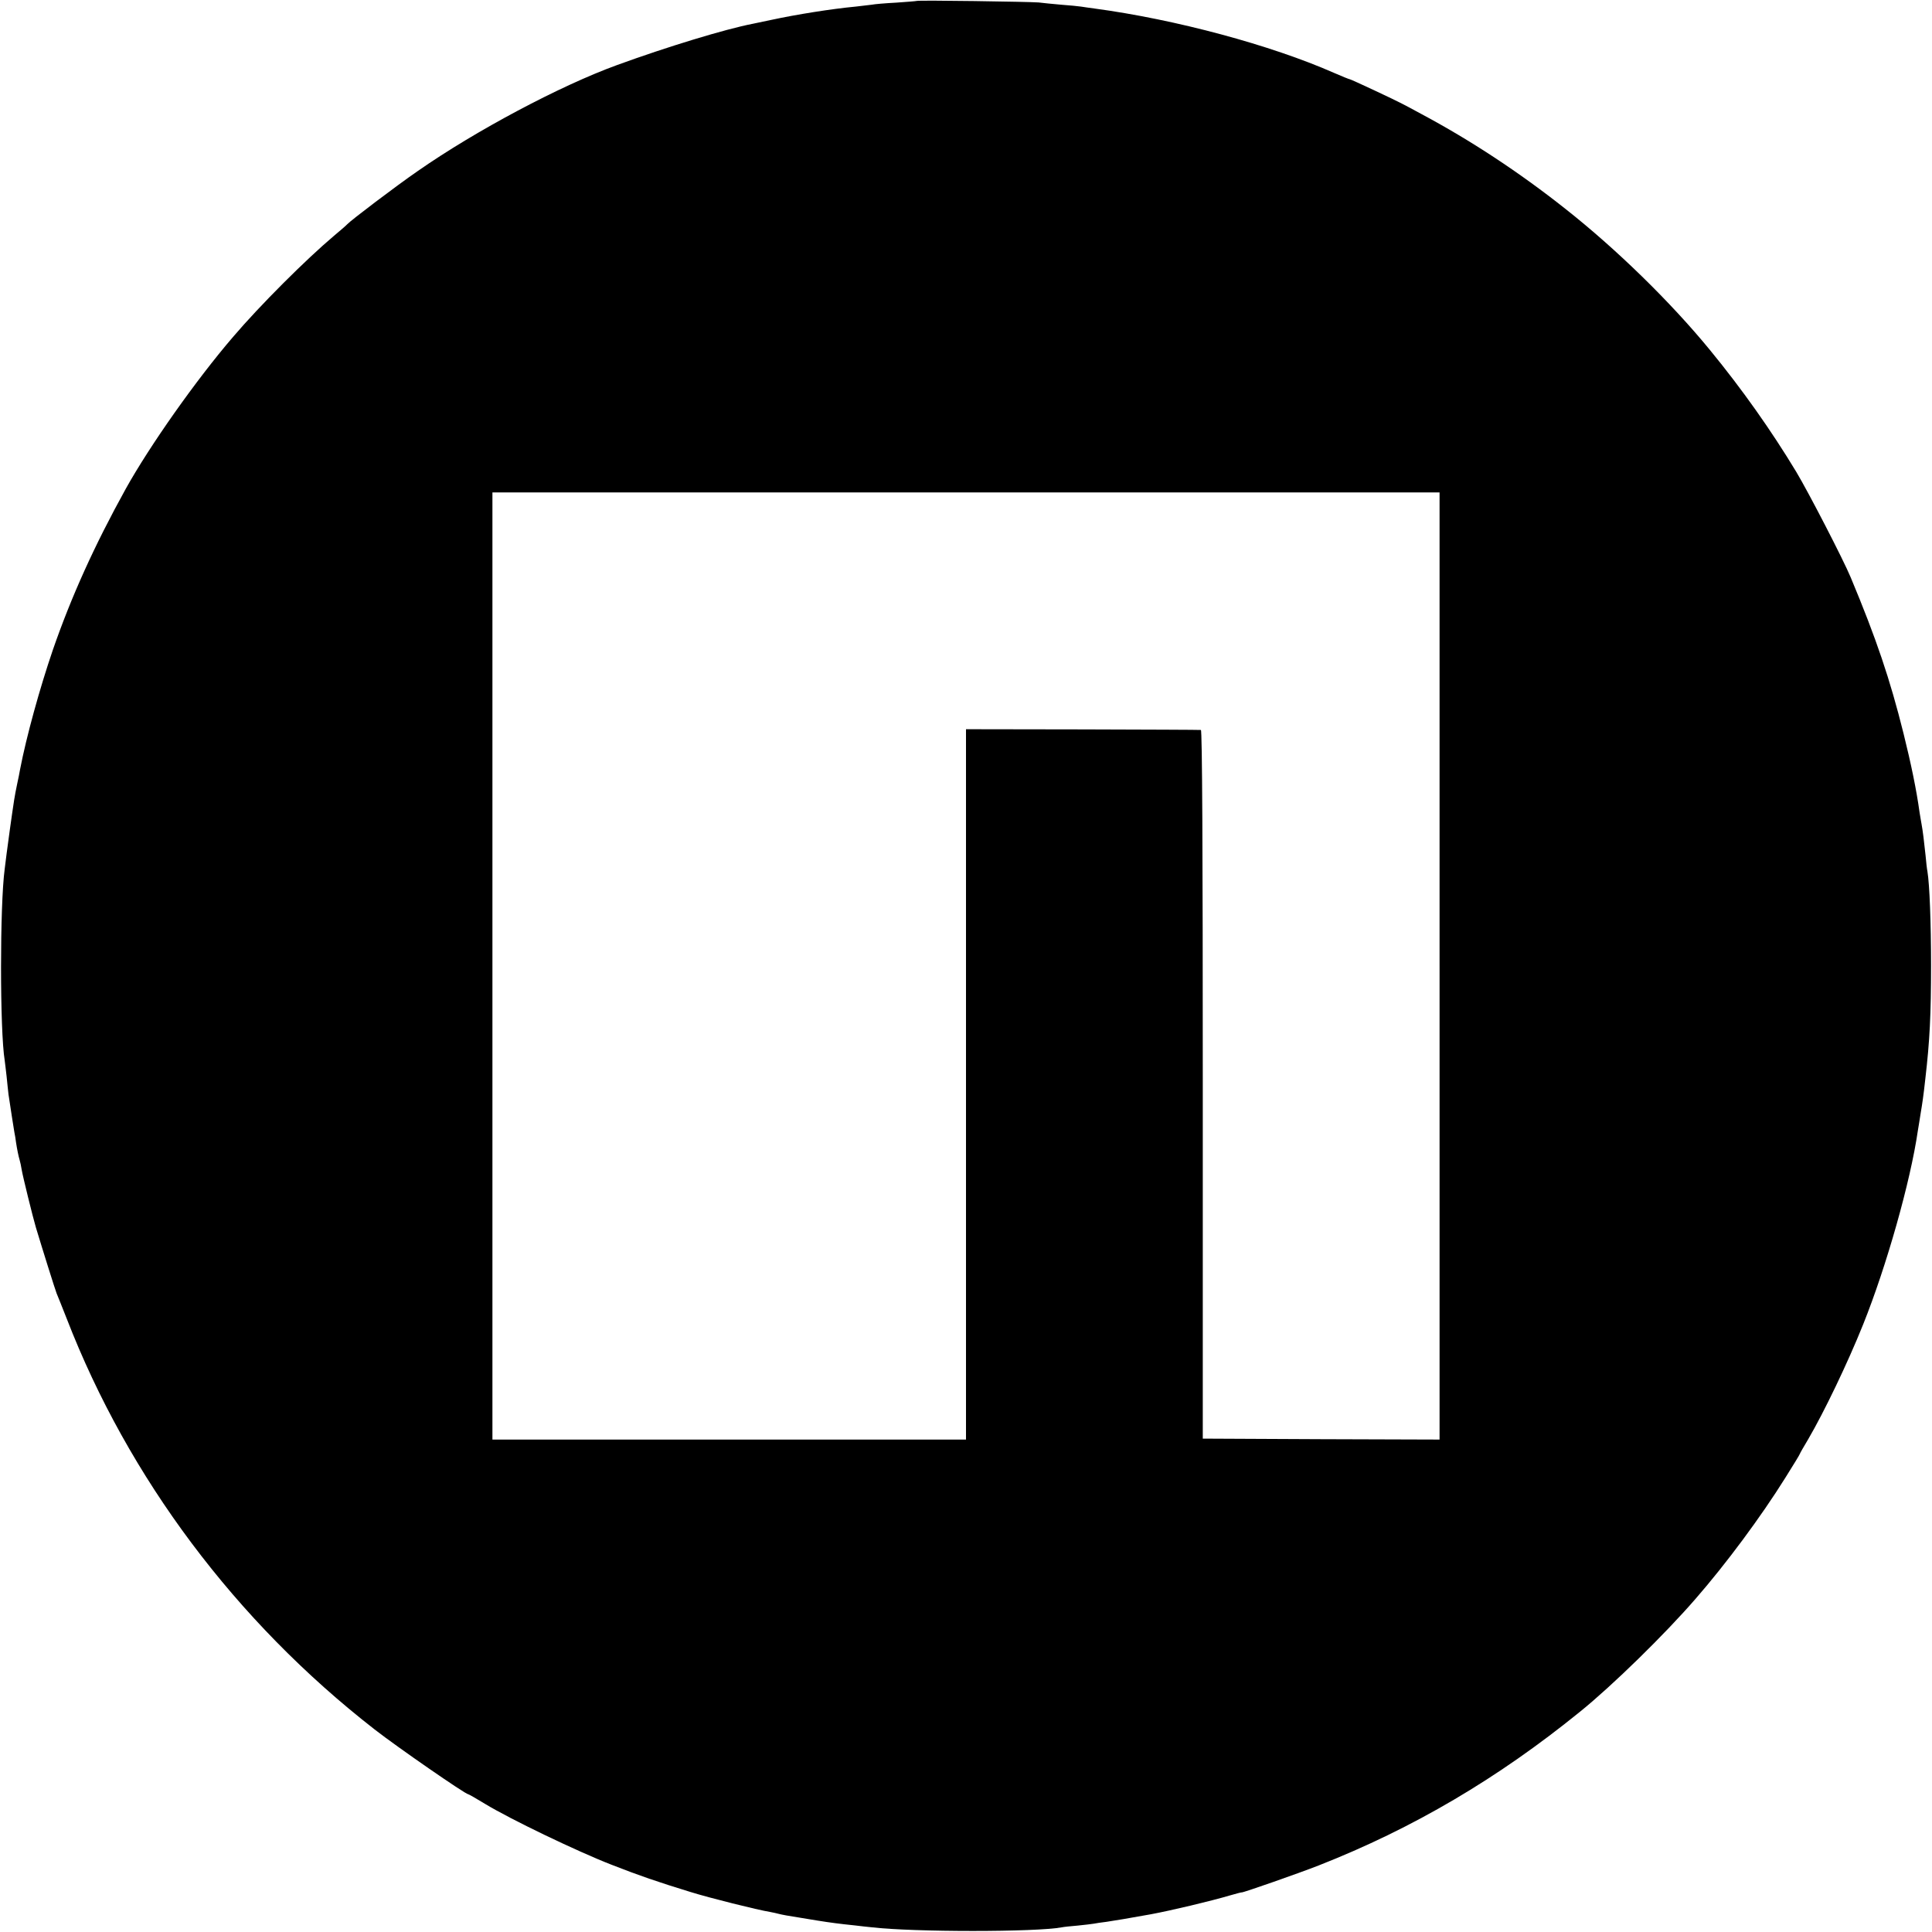<?xml version="1.0" standalone="no"?>
<!DOCTYPE svg PUBLIC "-//W3C//DTD SVG 20010904//EN"
 "http://www.w3.org/TR/2001/REC-SVG-20010904/DTD/svg10.dtd">
<svg version="1.0" xmlns="http://www.w3.org/2000/svg"
 width="1024pt" height="1024pt" viewBox="0 0 1024 1024"
 preserveAspectRatio="xMidYMid meet">
<g transform="translate(0,1024) scale(0.1,-0.1)"
fill="#000000" stroke="none">
<path d="M4858 10235 c-1 -1 -50 -5 -108 -9 -58 -3 -116 -8 -130 -11 -14 -2
-52 -6 -85 -10 -128 -12 -315 -42 -445 -70 -41 -9 -86 -18 -100 -21 -145 -28
-454 -122 -720 -219 -300 -109 -748 -347 -1055 -561 -116 -80 -356 -262 -375
-283 -3 -4 -34 -31 -70 -61 -147 -124 -392 -368 -535 -536 -196 -228 -441
-576 -568 -804 -167 -302 -289 -572 -387 -855 -69 -202 -140 -458 -174 -635
-2 -14 -9 -47 -15 -75 -6 -27 -13 -66 -16 -85 -12 -77 -34 -238 -40 -285 -3
-27 -8 -63 -10 -80 -26 -192 -26 -858 0 -1016 2 -13 6 -51 10 -84 3 -33 8 -76
10 -95 11 -75 27 -176 31 -200 3 -14 7 -38 9 -55 6 -39 13 -73 19 -93 3 -9 8
-33 11 -52 6 -36 59 -251 75 -305 34 -113 103 -333 110 -350 5 -11 29 -72 54
-135 327 -844 895 -1603 1631 -2176 122 -95 482 -344 497 -344 3 0 43 -23 89
-51 133 -81 489 -252 669 -322 151 -59 244 -91 420 -145 99 -31 355 -95 423
-106 15 -3 35 -7 45 -10 15 -4 52 -11 117 -21 11 -2 49 -8 85 -14 75 -12 122
-18 200 -26 30 -4 71 -8 90 -10 220 -26 874 -26 1009 0 9 2 47 6 83 9 37 4 75
8 85 10 10 2 41 7 68 10 42 6 118 19 235 40 107 20 311 68 423 101 31 9 58 16
59 15 6 -2 301 101 408 143 499 196 949 461 1385 815 171 138 450 411 611 597
163 187 347 435 477 643 42 67 77 124 77 127 0 2 20 37 44 77 83 142 208 401
291 608 124 309 251 758 290 1027 4 21 10 63 15 93 9 54 14 85 25 185 23 199
30 335 30 600 0 226 -8 428 -19 495 -3 14 -7 52 -10 85 -8 77 -15 133 -21 165
-3 14 -7 43 -11 65 -16 117 -45 257 -85 418 -71 285 -144 502 -280 827 -39 94
-223 450 -289 560 -131 217 -287 438 -457 645 -209 255 -496 535 -766 748
-245 194 -502 363 -762 502 -49 27 -97 52 -105 56 -33 18 -270 129 -276 129
-3 0 -41 15 -84 34 -334 147 -838 283 -1270 341 -25 3 -56 8 -70 10 -14 2 -61
7 -105 10 -44 4 -98 9 -120 12 -47 4 -642 13 -647 8z m2772 -5115 l0 -2510
-627 2 -628 3 0 1878 c0 1245 -3 1877 -10 1878 -5 1 -288 2 -627 3 l-618 1 0
-1882 0 -1883 -1255 0 -1255 0 0 2510 0 2510 2510 0 2510 0 0 -2510z"/>
</g>
</svg>
